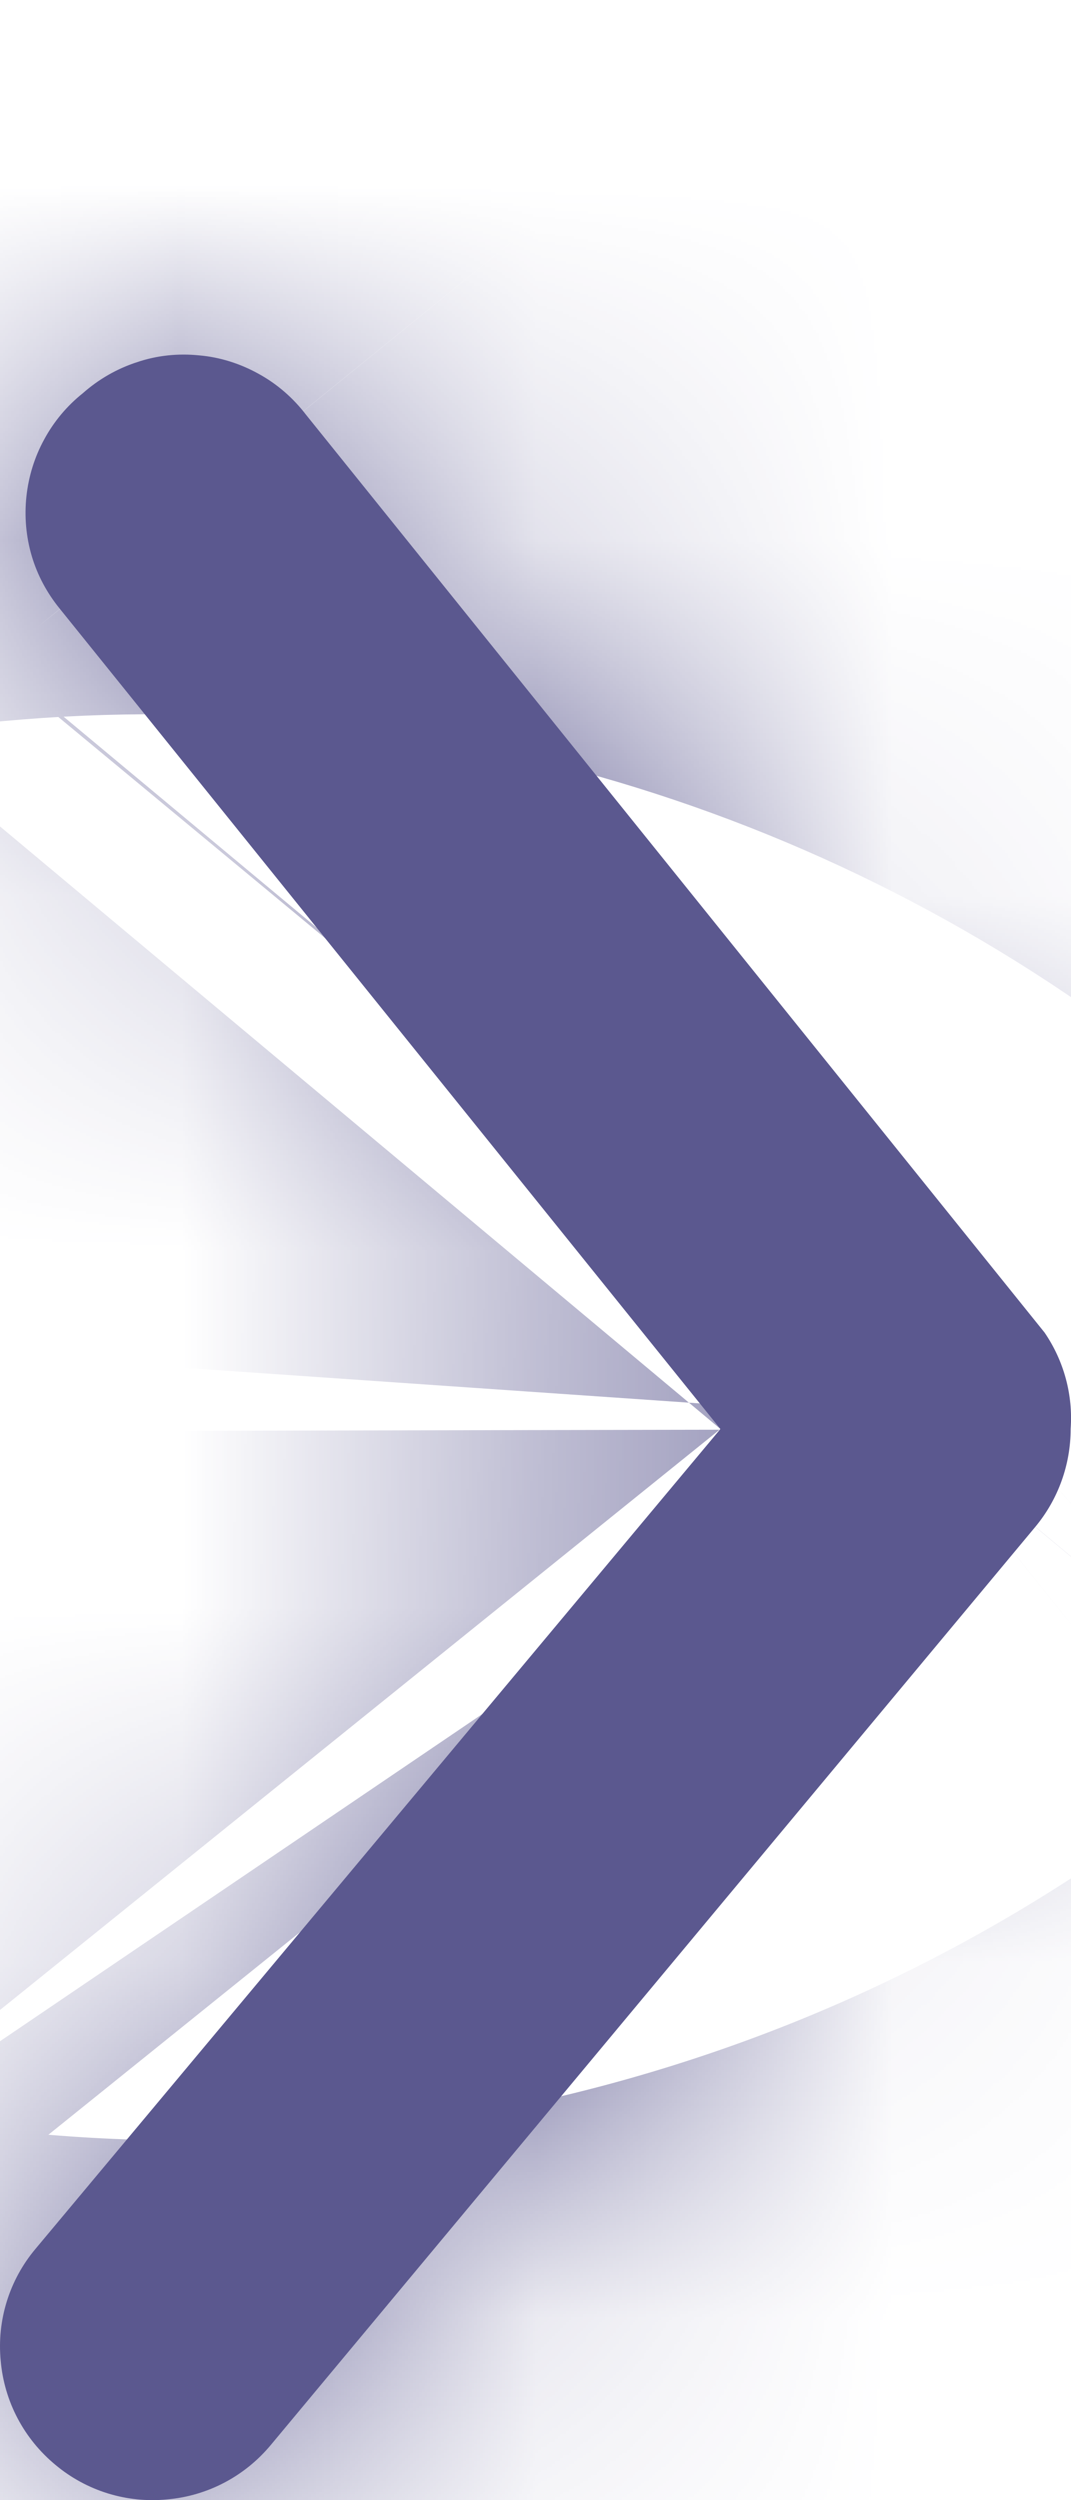 <svg width="3" height="7" viewBox="0 0 3 7" fill="none" xmlns="http://www.w3.org/2000/svg">
<mask id="path-1-inside-1_3991_15318" fill="white">
<path d="M2.999 4.001C2.999 4.101 2.964 4.198 2.9 4.275L0.759 6.845C0.686 6.933 0.582 6.988 0.468 6.998C0.355 7.009 0.242 6.974 0.155 6.901C0.067 6.828 0.012 6.724 0.002 6.61C-0.009 6.497 0.026 6.384 0.099 6.297L2.018 4.001L0.168 1.705C0.132 1.661 0.105 1.611 0.089 1.557C0.073 1.503 0.068 1.446 0.074 1.39C0.08 1.334 0.097 1.279 0.124 1.23C0.151 1.18 0.188 1.136 0.232 1.101C0.276 1.062 0.328 1.032 0.384 1.014C0.44 0.995 0.499 0.989 0.558 0.995C0.616 1 0.673 1.018 0.725 1.047C0.776 1.075 0.821 1.114 0.857 1.161L2.926 3.731C2.98 3.81 3.006 3.905 2.999 4.001Z"/>
</mask>
<path d="M2.999 4.001C2.999 4.101 2.964 4.198 2.9 4.275L0.759 6.845C0.686 6.933 0.582 6.988 0.468 6.998C0.355 7.009 0.242 6.974 0.155 6.901C0.067 6.828 0.012 6.724 0.002 6.61C-0.009 6.497 0.026 6.384 0.099 6.297L2.018 4.001L0.168 1.705C0.132 1.661 0.105 1.611 0.089 1.557C0.073 1.503 0.068 1.446 0.074 1.39C0.08 1.334 0.097 1.279 0.124 1.23C0.151 1.18 0.188 1.136 0.232 1.101C0.276 1.062 0.328 1.032 0.384 1.014C0.44 0.995 0.499 0.989 0.558 0.995C0.616 1 0.673 1.018 0.725 1.047C0.776 1.075 0.821 1.114 0.857 1.161L2.926 3.731C2.98 3.81 3.006 3.905 2.999 4.001Z" fill="#5B588F"/>
<path d="M2.9 4.275L6.742 7.476L6.75 7.465L2.9 4.275ZM0.759 6.845L-3.082 3.644L-3.086 3.649L0.759 6.845ZM0.099 6.297L-3.737 3.09L-3.746 3.101L0.099 6.297ZM2.018 4.001L5.854 7.208L8.486 4.059L5.911 0.863L2.018 4.001ZM0.168 1.705L4.061 -1.433L4.055 -1.44L4.049 -1.447L0.168 1.705ZM0.232 1.101L3.363 4.999L3.462 4.919L3.557 4.835L0.232 1.101ZM0.857 1.161L-3.117 4.195L-3.078 4.246L-3.038 4.296L0.857 1.161ZM2.926 3.731L7.064 0.925L6.949 0.755L6.821 0.596L2.926 3.731ZM-2.001 4.011C-2.003 2.943 -1.631 1.907 -0.95 1.085L6.75 7.465C7.56 6.489 8.001 5.26 7.999 3.991L-2.001 4.011ZM-0.941 1.074L-3.082 3.644L4.6 10.046L6.742 7.476L-0.941 1.074ZM-3.086 3.649C-2.312 2.717 -1.198 2.131 0.009 2.019L0.927 11.977C2.361 11.845 3.684 11.149 4.604 10.041L-3.086 3.649ZM0.009 2.019C1.216 1.908 2.418 2.281 3.351 3.056L-3.041 10.746C-1.934 11.666 -0.506 12.109 0.927 11.977L0.009 2.019ZM3.351 3.056C4.283 3.831 4.869 4.944 4.981 6.151L-4.977 7.07C-4.845 8.503 -4.149 9.826 -3.041 10.746L3.351 3.056ZM4.981 6.151C5.092 7.359 4.719 8.561 3.944 9.493L-3.746 3.101C-4.666 4.208 -5.109 5.636 -4.977 7.07L4.981 6.151ZM3.935 9.504L5.854 7.208L-1.818 0.794L-3.737 3.09L3.935 9.504ZM5.911 0.863L4.061 -1.433L-3.725 4.843L-1.875 7.139L5.911 0.863ZM4.049 -1.447C4.429 -0.979 4.712 -0.441 4.883 0.136L-4.705 2.977C-4.501 3.663 -4.165 4.302 -3.714 4.857L4.049 -1.447ZM4.883 0.136C5.055 0.714 5.11 1.32 5.046 1.919L-4.898 0.861C-4.973 1.572 -4.908 2.291 -4.705 2.977L4.883 0.136ZM5.046 1.919C4.982 2.518 4.801 3.098 4.512 3.627L-4.264 -1.167C-4.607 -0.54 -4.822 0.15 -4.898 0.861L5.046 1.919ZM4.512 3.627C4.223 4.155 3.833 4.622 3.363 4.999L-2.9 -2.797C-3.457 -2.349 -3.921 -1.795 -4.264 -1.167L4.512 3.627ZM3.557 4.835C3.087 5.253 2.536 5.571 1.938 5.766L-1.17 -3.739C-1.881 -3.506 -2.536 -3.13 -3.094 -2.633L3.557 4.835ZM1.938 5.766C1.339 5.962 0.707 6.032 0.08 5.972L1.035 -3.983C0.291 -4.054 -0.46 -3.971 -1.17 -3.739L1.938 5.766ZM0.08 5.972C-0.546 5.912 -1.154 5.723 -1.704 5.417L3.154 -3.324C2.5 -3.687 1.779 -3.911 1.035 -3.983L0.08 5.972ZM-1.704 5.417C-2.254 5.111 -2.735 4.695 -3.117 4.195L4.832 -1.873C4.378 -2.467 3.807 -2.961 3.154 -3.324L-1.704 5.417ZM-3.038 4.296L-0.969 6.866L6.821 0.596L4.752 -1.974L-3.038 4.296ZM-1.212 6.537C-1.786 5.691 -2.059 4.677 -1.989 3.657L7.987 4.345C8.071 3.134 7.746 1.93 7.064 0.925L-1.212 6.537Z" fill="#5B588F" mask="url(#path-1-inside-1_3991_15318)"/>
</svg>
